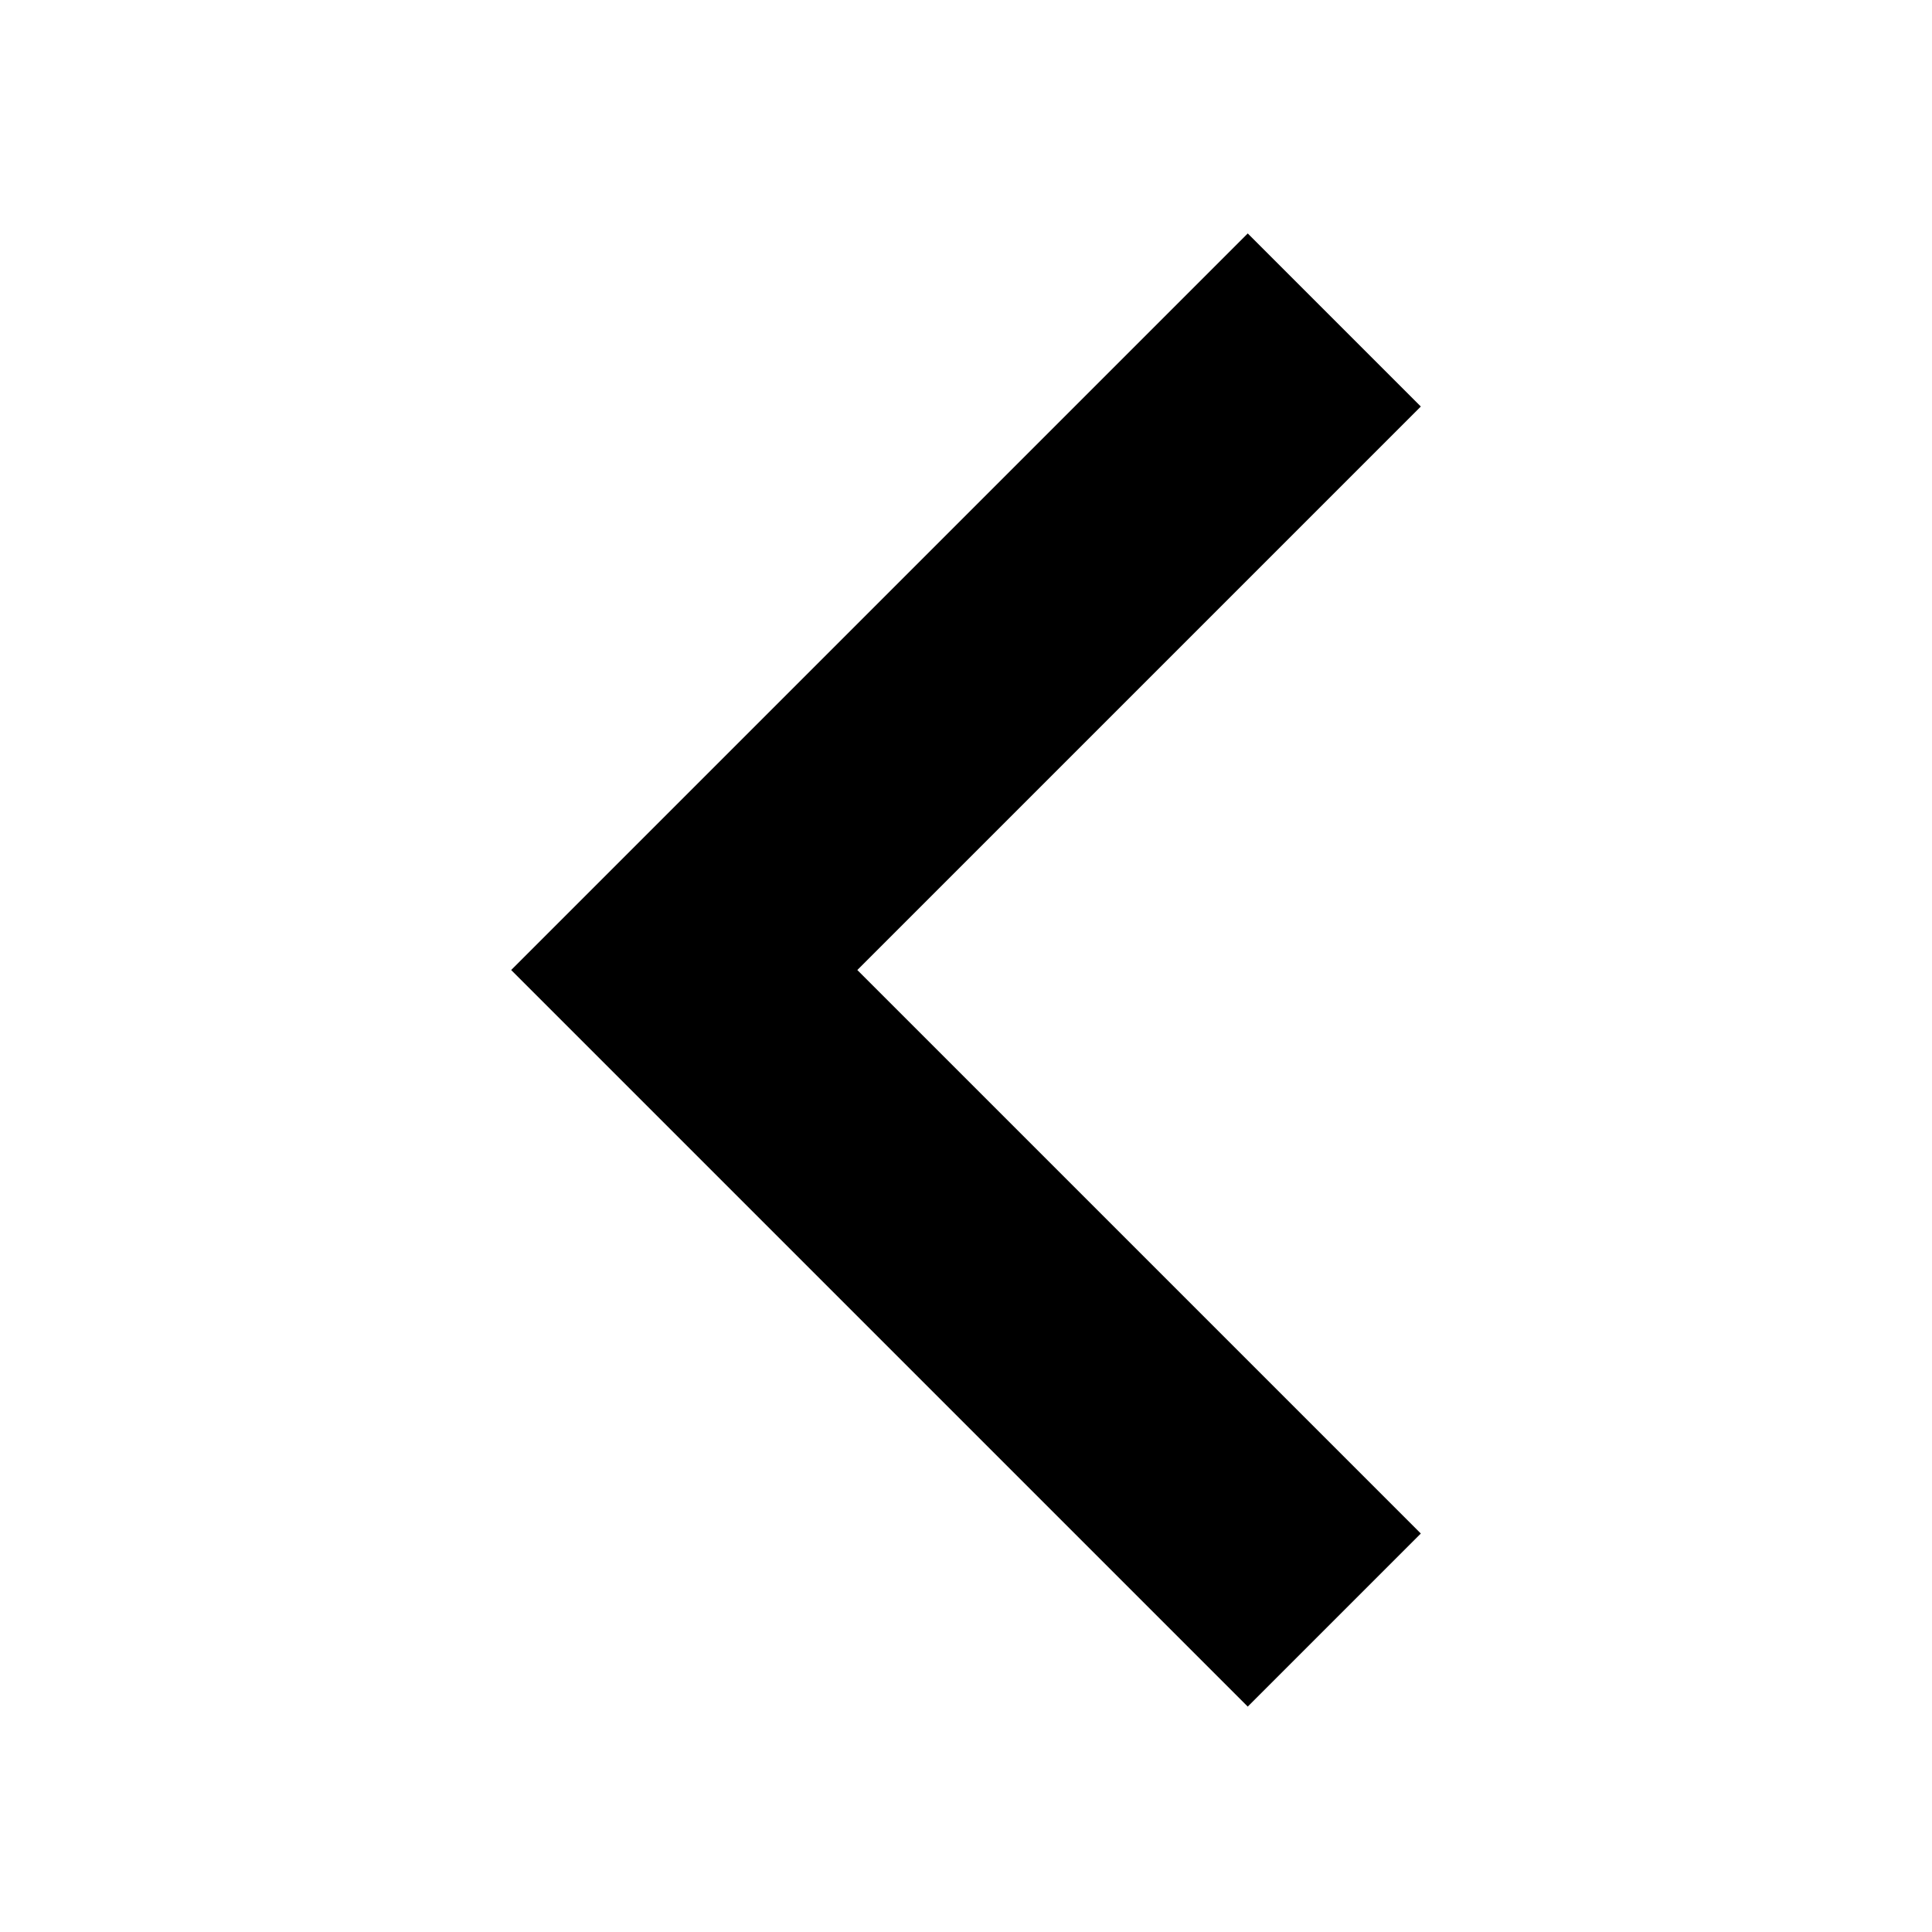 <?xml version="1.0" encoding="utf-8"?>
<!-- Generator: Adobe Illustrator 19.0.0, SVG Export Plug-In . SVG Version: 6.00 Build 0)  -->
<svg version="1.1" id="Layer_1" xmlns="http://www.w3.org/2000/svg" xmlns:xlink="http://www.w3.org/1999/xlink" x="0px" y="0px"
	 viewBox="-273 396.9 48 48" style="enable-background:new -273 396.9 48 48;" xml:space="preserve">
<style type="text/css">
	.st0{fill:none;}
</style>
<path d="M-237.7,435l-14-14l14-14l-4.3-4.3l-18.3,18.3l18.3,18.3L-237.7,435z"/>
<path class="st0" d="M-273,444.4v-48h48v48H-273z"/>
</svg>
